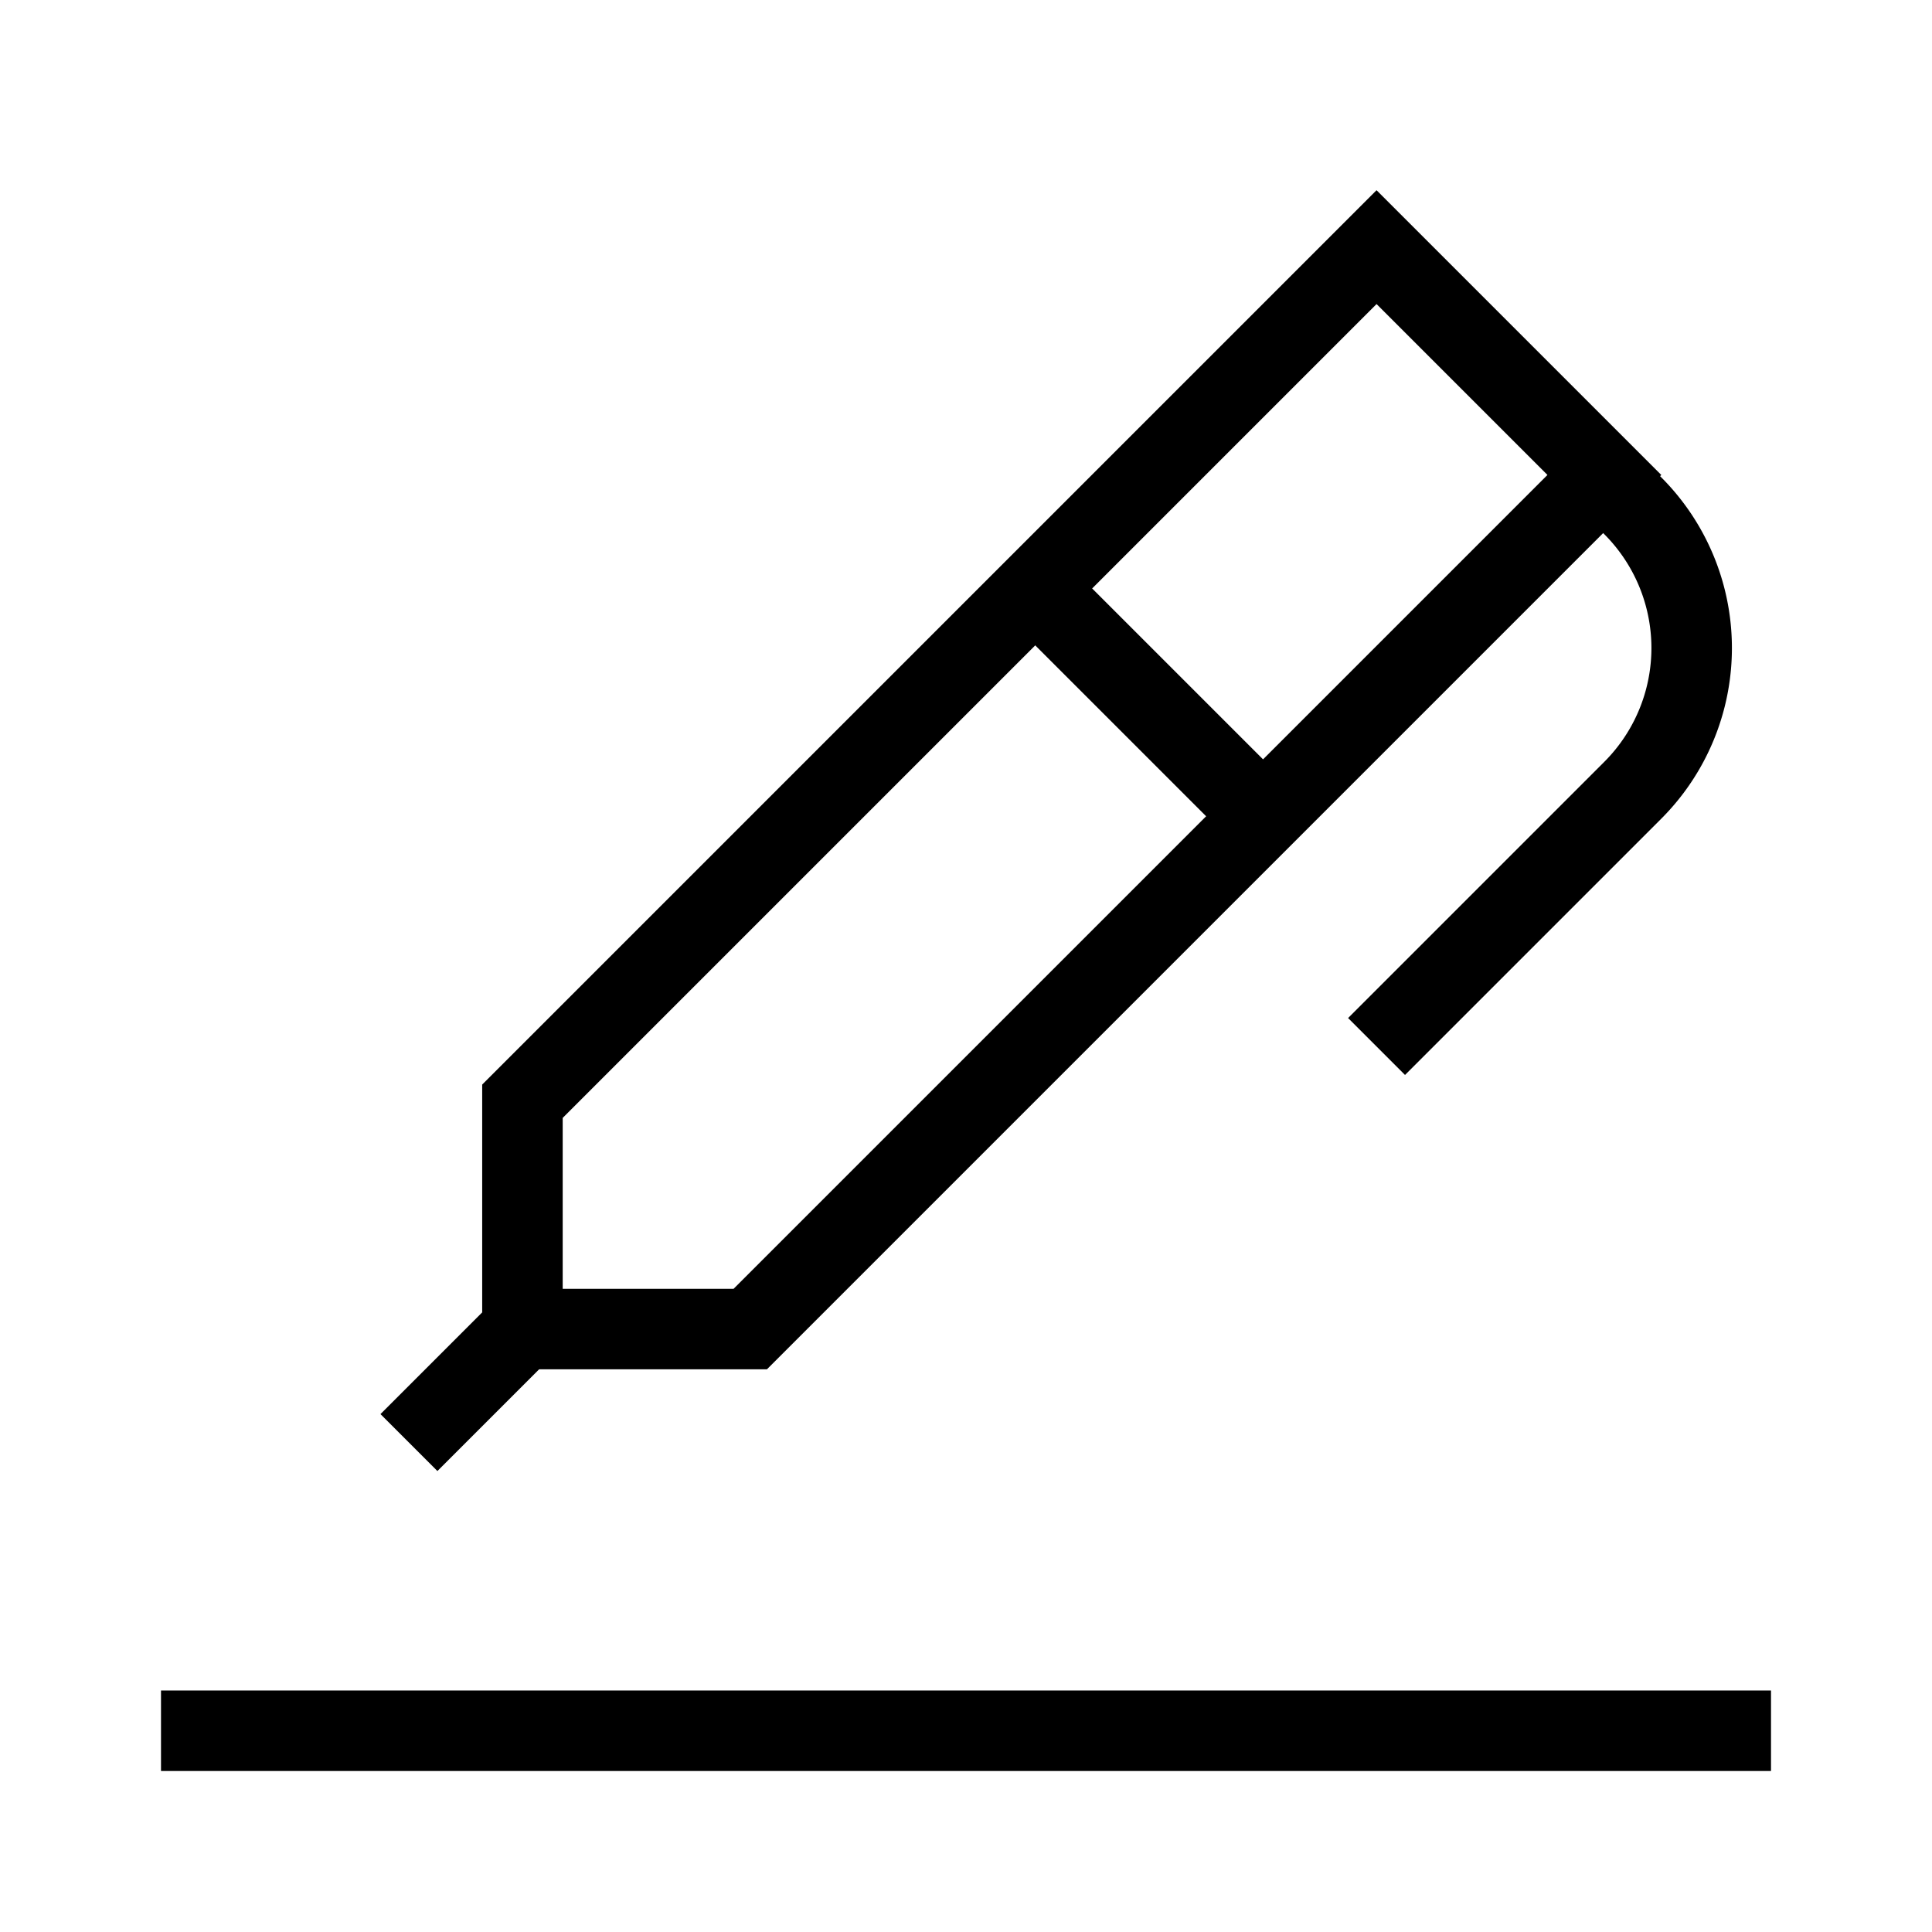 <svg id="stroke" xmlns="http://www.w3.org/2000/svg" viewBox="0 0 24 24"><defs><style>.cls-1{fill:none;stroke:#000;stroke-miterlimit:10;}</style></defs><line class="cls-1" x1="2" y1="21.5" x2="22" y2="21.5"/><polyline class="cls-1" points="12.86 7.31 17.1 3.07 19.93 5.9 9.32 16.51 6.49 16.51 6.49 13.68 12.86 7.31"/><line class="cls-1" x1="6.49" y1="16.51" x2="5.08" y2="17.92"/><line class="cls-1" x1="12.86" y1="7.31" x2="15.69" y2="10.14"/><path class="cls-1" d="M17.1,13l3.18-3.18a2.5,2.5,0,0,0,0-3.54l-.35-.35"/></svg>